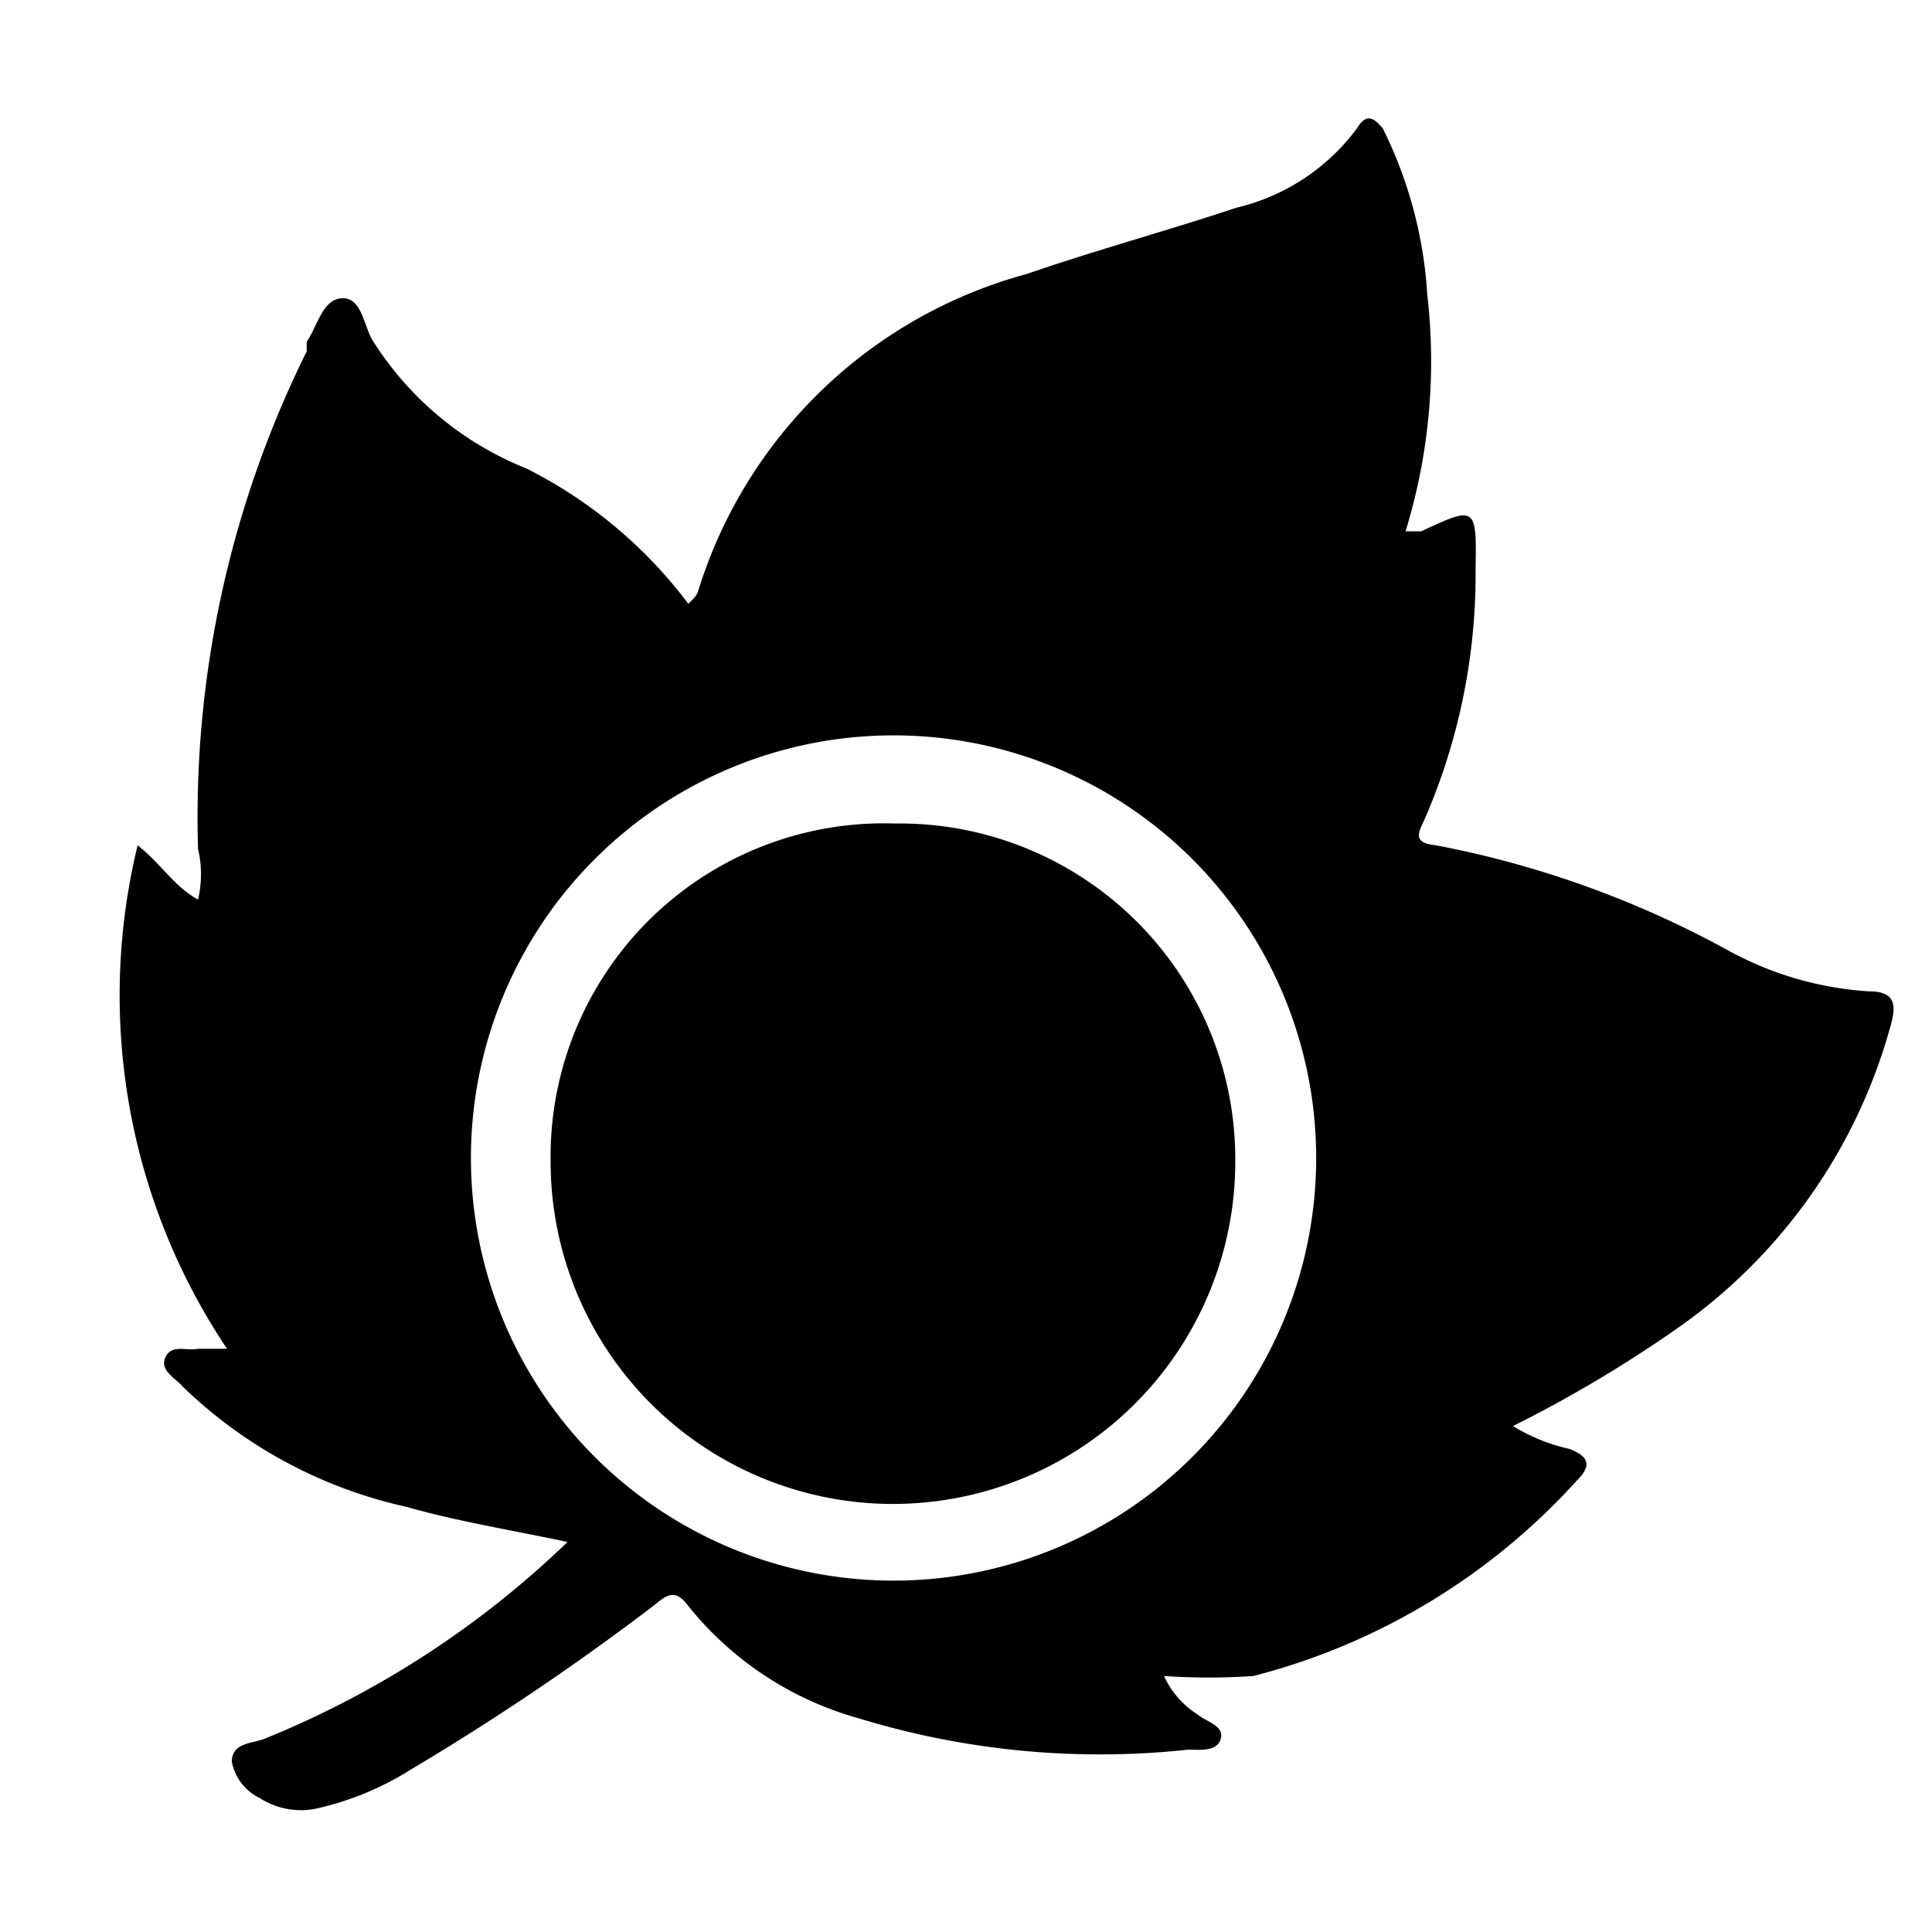 <svg xmlns="http://www.w3.org/2000/svg" viewBox="0 0 16 16"><title>coolnovo</title><path d="M11.64,4.4l.13,0c.45-.21.46-.21.45.31a5.08,5.08,0,0,1-.42,2.07c-.05.11-.11.2.09.22a8.22,8.22,0,0,1,2.42.87,2.78,2.78,0,0,0,1.17.34c.24,0,.22.14.17.31a4.51,4.51,0,0,1-1.73,2.46,10.75,10.75,0,0,1-1.39.83A1.52,1.52,0,0,0,13,12c.15.06.19.13.06.26a5.44,5.44,0,0,1-2.68,1.62,5.44,5.44,0,0,1-.74,0,.74.74,0,0,0,.28.32c.07.06.22.09.19.2s-.18.09-.27.09a6.83,6.83,0,0,1-2.73-.26,2.76,2.76,0,0,1-1.41-.93c-.11-.15-.18-.09-.29,0a21.21,21.21,0,0,1-2,1.35,2.48,2.48,0,0,1-.8.33.63.63,0,0,1-.46-.09.42.42,0,0,1-.23-.3c0-.16.17-.15.27-.19a7.87,7.87,0,0,0,2.51-1.63c-.47-.1-.91-.17-1.33-.29a3.86,3.86,0,0,1-1.86-1c-.06-.07-.19-.13-.14-.24s.18-.05.27-.07l.24,0A5.26,5.26,0,0,1,1.14,7c.2.16.3.34.5.45a.91.91,0,0,0,0-.42,8.68,8.68,0,0,1,.9-4.12l0-.08c.09-.13.13-.35.29-.36s.18.21.25.34A2.68,2.68,0,0,0,4.36,3.88,3.82,3.82,0,0,1,5.7,5s.07-.06.08-.1A3.92,3.92,0,0,1,8.5,2.27c.58-.2,1.17-.36,1.74-.55a1.74,1.74,0,0,0,1-.66c.09-.15.16-.05.21,0a3.57,3.57,0,0,1,.37,1.38A4.78,4.78,0,0,1,11.64,4.4ZM7.4,6.09a3.49,3.49,0,1,0,0,7,3.49,3.49,0,0,0,0-7Z"/><path d="M10.23,9.62a2.83,2.83,0,1,1-5.67,0,2.76,2.76,0,0,1,2.85-2.8A2.78,2.78,0,0,1,10.23,9.62Z"/></svg>